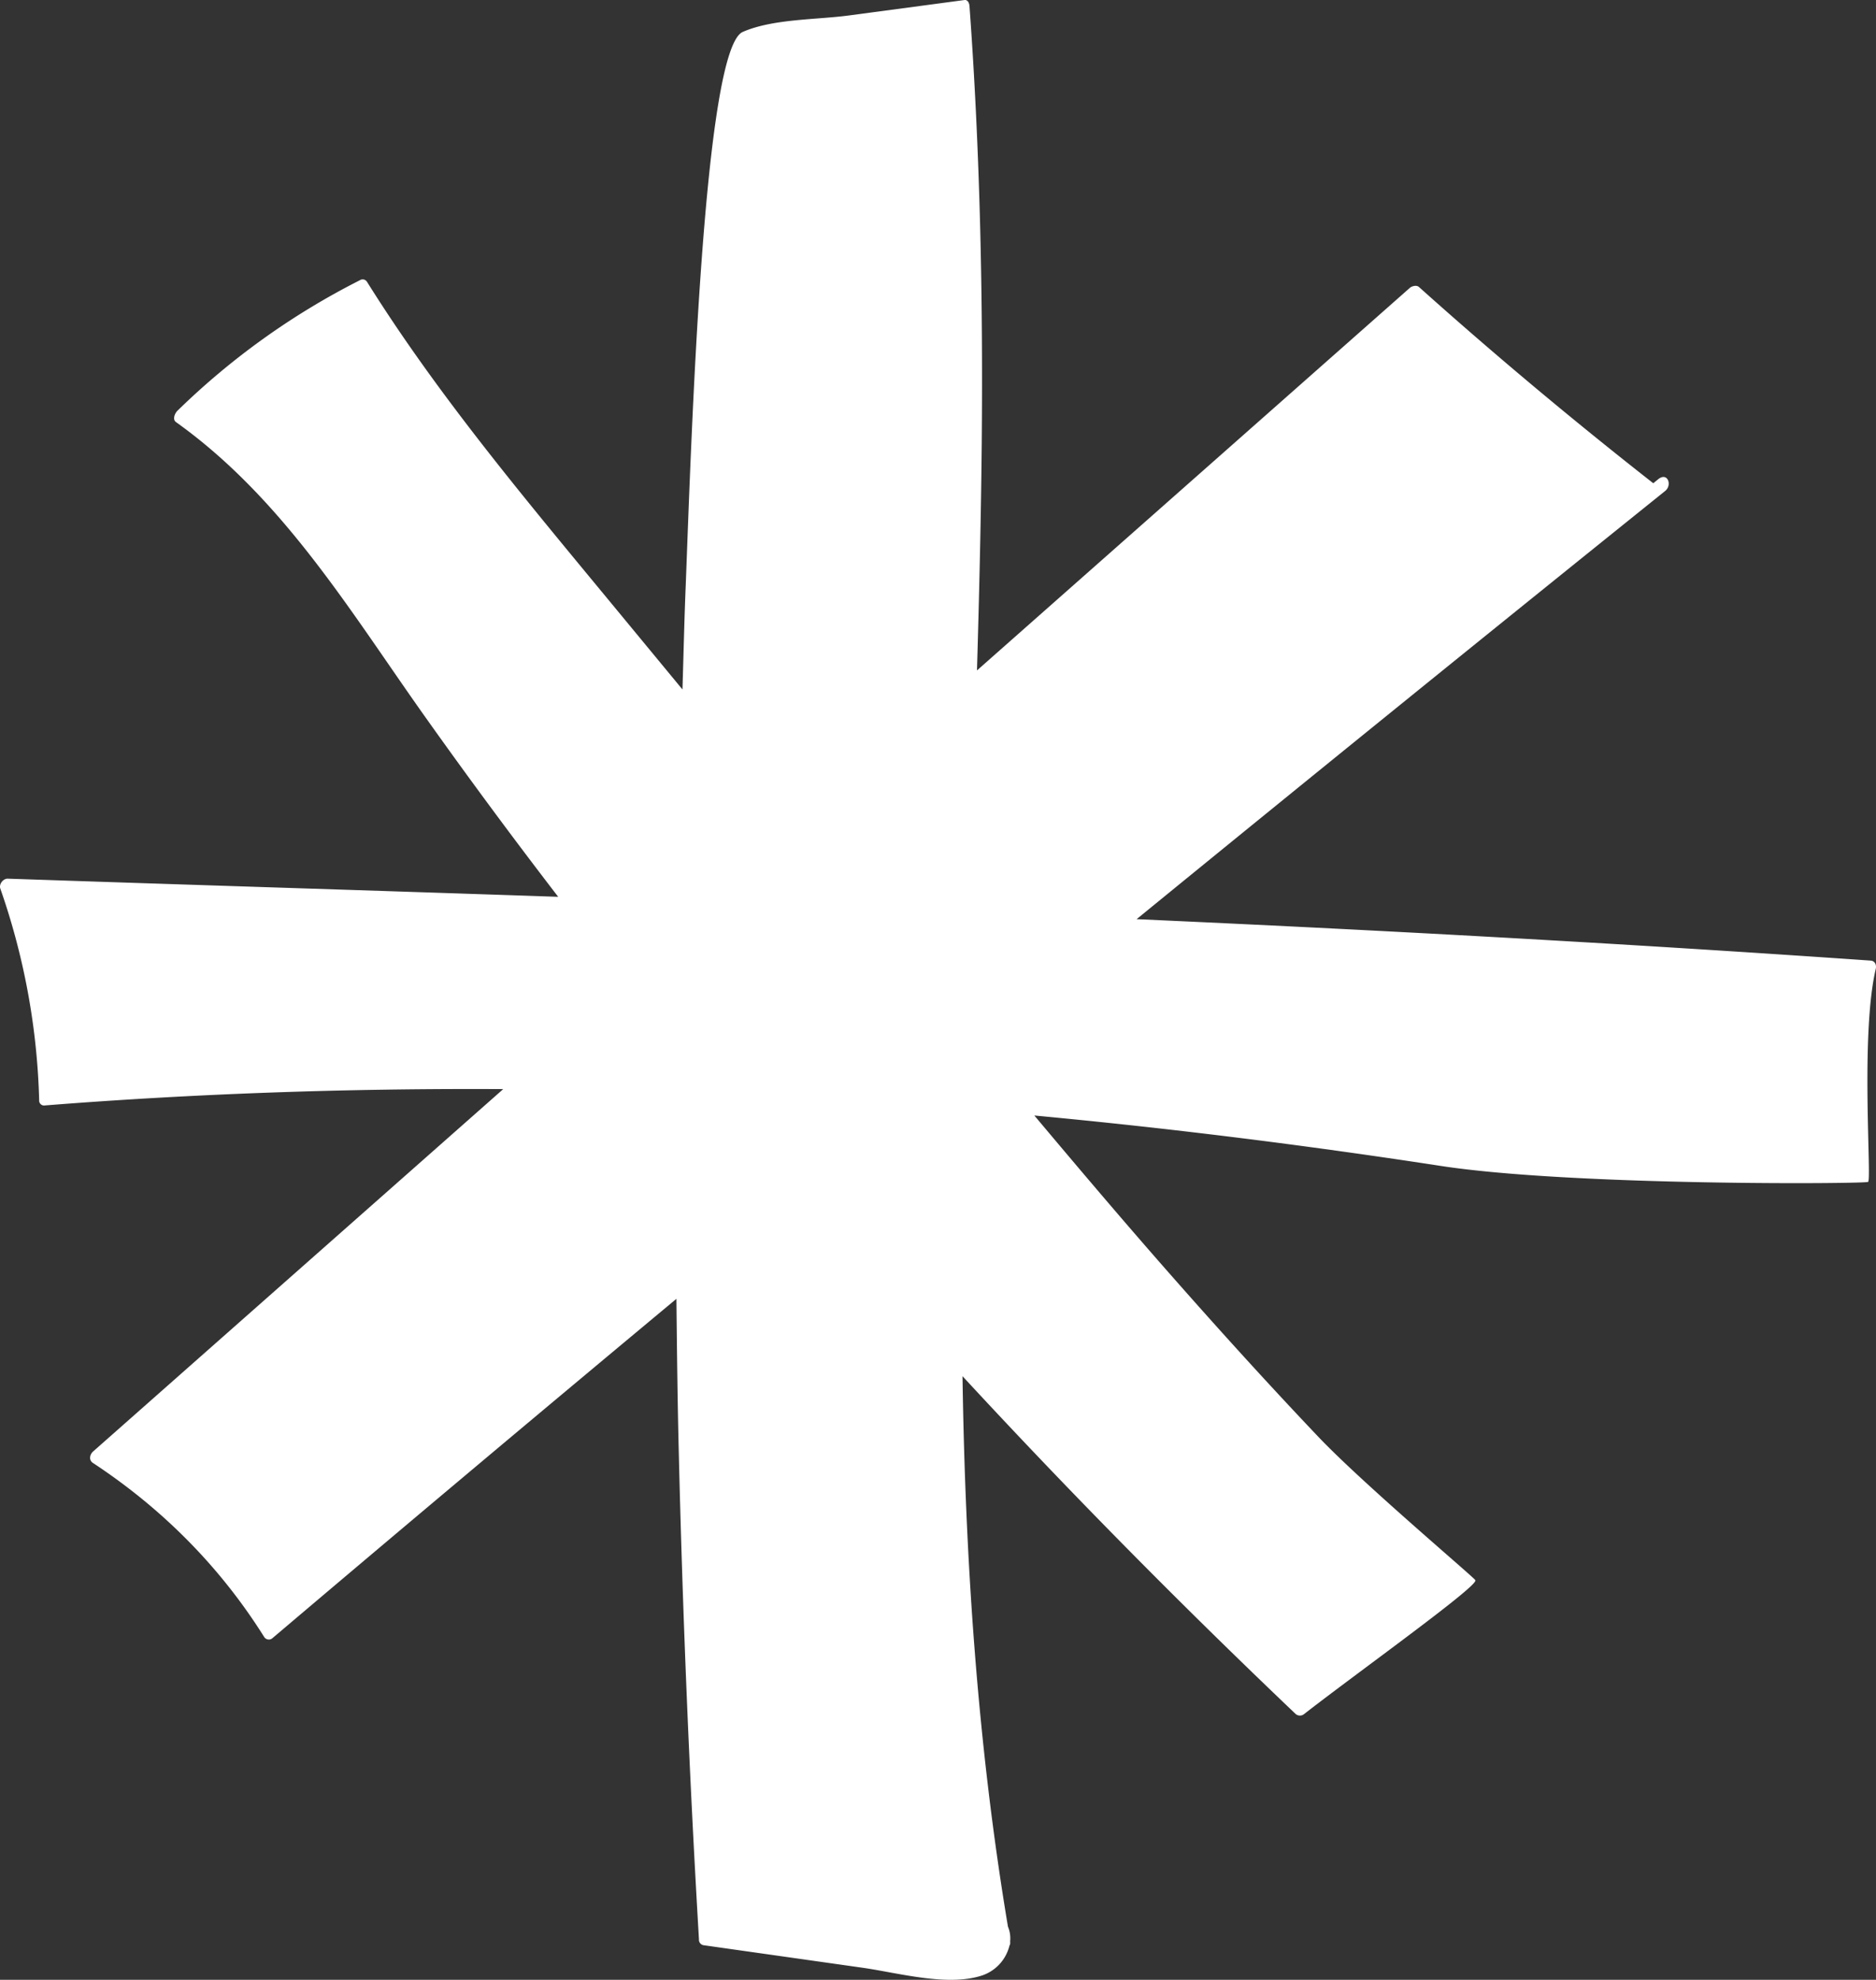 <svg xmlns="http://www.w3.org/2000/svg" width="1023.6" height="1080" viewBox="0.033 -0.013 1023.589 1079.99" style=""><rect x="0.033" y="-0.013" width="1023.589" height="1079.99" fill="#333333" stroke="none"/><g><path d="M21.4 600.1a2.7 2.7 0 0 0 3.2 2.9q121.7-9.6 250-8.9L50.8 791.8c-1.7 1.5-2.5 4.6-.1 6.2 38.3 25.2 69.8 57.2 93.5 95a3 3 0 0 0 4.5.6q107-90.7 220.4-185.1c.3 28.1.6 56.1 1.3 84.1q3.2 133.2 11 265.3a3 3 0 0 0 2.5 3.2l86.8 12.3c19.6 2.8 46.6 10.5 65.5 4.1a22.9 22.9 0 0 0 14.6-16.1 3.2 3.2 0 0 0 .4-2.1v-.4a16.4 16.4 0 0 0-1.2-7.9c-16.7-99.9-23.3-199.9-24.8-300.3Q611.6 844.2 707 935a3.6 3.6 0 0 0 4.6 0c28.6-22.3 95.5-70.1 93.4-73 .6-.5-61.5-52.7-86.1-78.7-28.4-29.9-55.8-60.2-82.6-90.7-24.5-27.9-48.3-56-71.9-84.1q108.9 10.2 221.1 27.4c72.1 11.2 234 9.9 233.8 8.8 2.1-.7-4.3-80.1 4.2-116.2.4-1.7-.1-4.3-2.8-4.5-137.9-9.6-271.3-16.8-400.5-22.6q139.4-113.8 288.4-233.6c4-3.2 1.3-10.5-3.8-6.4l-2.7 2.2q-66.6-52.2-127.9-107.1c-1.3-1.1-3.7-.5-4.9.5L533.1 365.7c1.2-41.4 2.2-83 2.6-124.6.7-79.1-.9-158.5-6.7-237.9-.1-1.3-.8-3.4-2.7-3.2l-62.9 8.4c-17.8 2.4-41.6 1.8-58.1 9-21.3 9.3-28 220.1-31.1 301.4-.8 19.1-1.2 38.2-1.8 57.3l-35.1-42.5c-48.6-58.9-97.6-116.8-137.1-180a2.8 2.8 0 0 0-3.9-.7A401.8 401.8 0 0 0 96.9 224c-1.4 1.3-2.9 4.7-.9 6.2 59.4 42.4 96.1 104.9 137.4 162.8q34.5 48.5 71.2 96.2c-102.9-3.5-203.1-6.6-300.4-9.9-2.6 0-4.8 3.1-4 5.4a379.3 379.3 0 0 1 21.2 115.4z" fill="#fff" data-name="Слой 2"></path></g></svg>